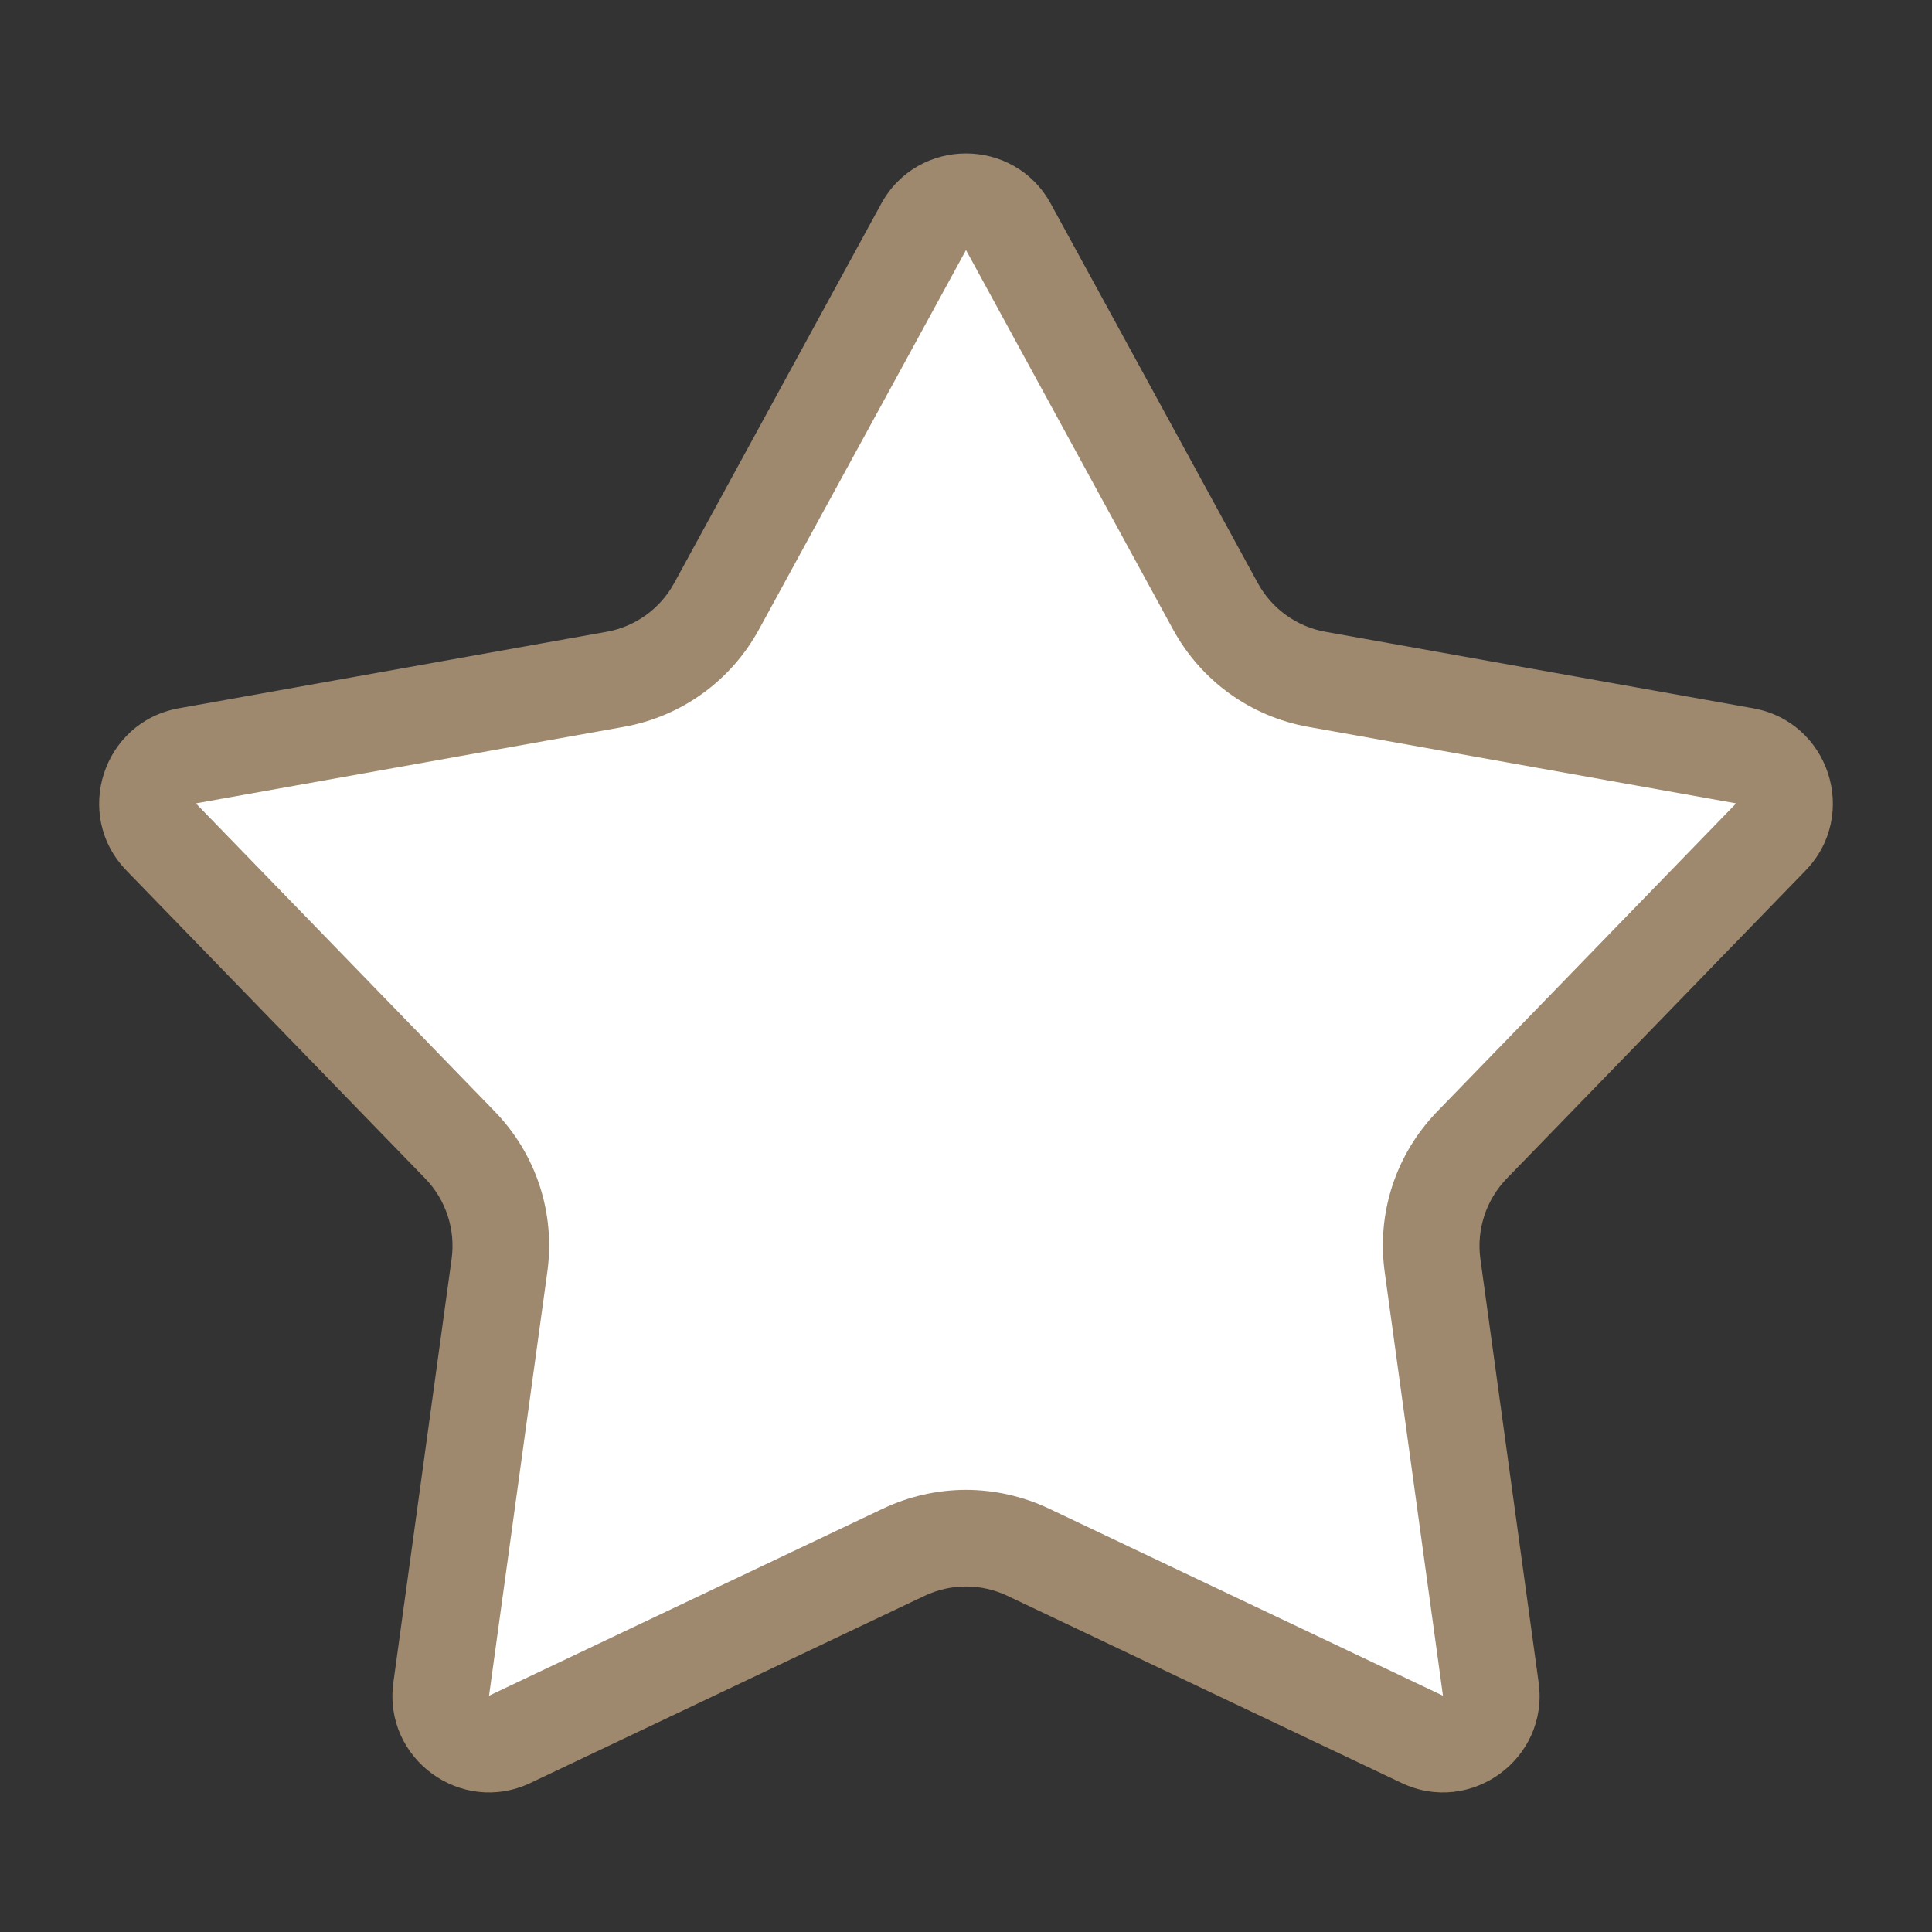 <svg id="icon-star-large-off" xmlns="http://www.w3.org/2000/svg" width="40" height="40" viewBox="0 0 40 40">
  <rect x="0" y="0" width="40" height="40" fill="#333333" stroke="none"/>
  <rect id="container" width="40" height="40" fill="#e6e6e6" opacity="0.003"/>
  <g id="star" transform="translate(0 1.002)" fill="#fff" stroke-linecap="round">
    <path d="M 29.877 35.109 C 29.731 35.109 29.586 35.075 29.446 35.009 L 21.287 31.134 C 20.887 30.945 20.442 30.844 20 30.844 C 19.558 30.844 19.113 30.945 18.713 31.134 L 10.554 35.009 C 10.414 35.075 10.269 35.109 10.123 35.109 C 9.841 35.109 9.557 34.978 9.365 34.757 C 9.231 34.604 9.083 34.343 9.134 33.969 L 10.341 25.2 C 10.467 24.279 10.169 23.369 9.522 22.702 L 3.337 16.327 C 2.959 15.938 3.047 15.496 3.103 15.324 C 3.158 15.152 3.345 14.742 3.879 14.646 L 12.732 13.064 C 13.632 12.903 14.399 12.35 14.837 11.548 L 19.122 3.696 C 19.379 3.226 19.822 3.175 20 3.175 C 20.178 3.175 20.621 3.226 20.878 3.696 L 25.163 11.548 C 25.601 12.35 26.368 12.903 27.268 13.064 L 36.121 14.646 C 36.655 14.742 36.842 15.152 36.897 15.324 C 36.953 15.496 37.041 15.938 36.663 16.327 L 30.478 22.702 C 29.831 23.369 29.533 24.279 29.659 25.2 L 30.866 33.969 C 30.917 34.343 30.769 34.604 30.635 34.757 C 30.443 34.978 30.159 35.109 29.877 35.109 Z" stroke="none"/>
    <path d="M 20 4.175 L 20 4.175 L 15.715 12.027 C 15.131 13.097 14.108 13.834 12.908 14.048 L 4.055 15.631 C 4.055 15.631 4.055 15.631 4.055 15.631 L 10.24 22.006 C 11.102 22.895 11.5 24.109 11.331 25.336 L 10.125 34.106 C 10.125 34.106 10.125 34.106 10.125 34.106 C 10.125 34.106 10.125 34.106 10.125 34.106 L 18.284 30.231 C 18.817 29.978 19.41 29.844 20 29.844 C 20.59 29.844 21.183 29.978 21.716 30.231 L 29.875 34.106 C 29.875 34.106 29.875 34.106 29.875 34.106 L 28.669 25.336 C 28.5 24.109 28.898 22.895 29.76 22.006 L 35.945 15.631 C 35.945 15.631 35.945 15.631 35.945 15.631 L 27.092 14.048 C 25.892 13.834 24.869 13.097 24.285 12.027 L 20 4.175 C 20 4.175 20 4.175 20 4.175 M 20 2.175 C 20.688 2.175 21.377 2.522 21.756 3.217 L 26.041 11.069 C 26.331 11.601 26.847 11.973 27.444 12.079 L 36.297 13.662 C 37.875 13.944 38.497 15.873 37.381 17.023 L 31.196 23.398 C 30.768 23.84 30.566 24.454 30.65 25.064 L 31.856 33.833 C 32.073 35.408 30.453 36.594 29.017 35.912 L 20.858 32.038 C 20.315 31.78 19.685 31.78 19.142 32.038 L 10.983 35.912 C 9.547 36.594 7.927 35.408 8.144 33.833 L 9.35 25.064 C 9.434 24.454 9.232 23.84 8.804 23.398 L 2.619 17.023 C 1.503 15.873 2.125 13.944 3.703 13.662 L 12.556 12.079 C 13.153 11.973 13.669 11.601 13.959 11.069 L 18.244 3.217 C 18.623 2.522 19.312 2.175 20 2.175 Z" stroke="none" fill="#9e896e"/>
  </g>
</svg>
